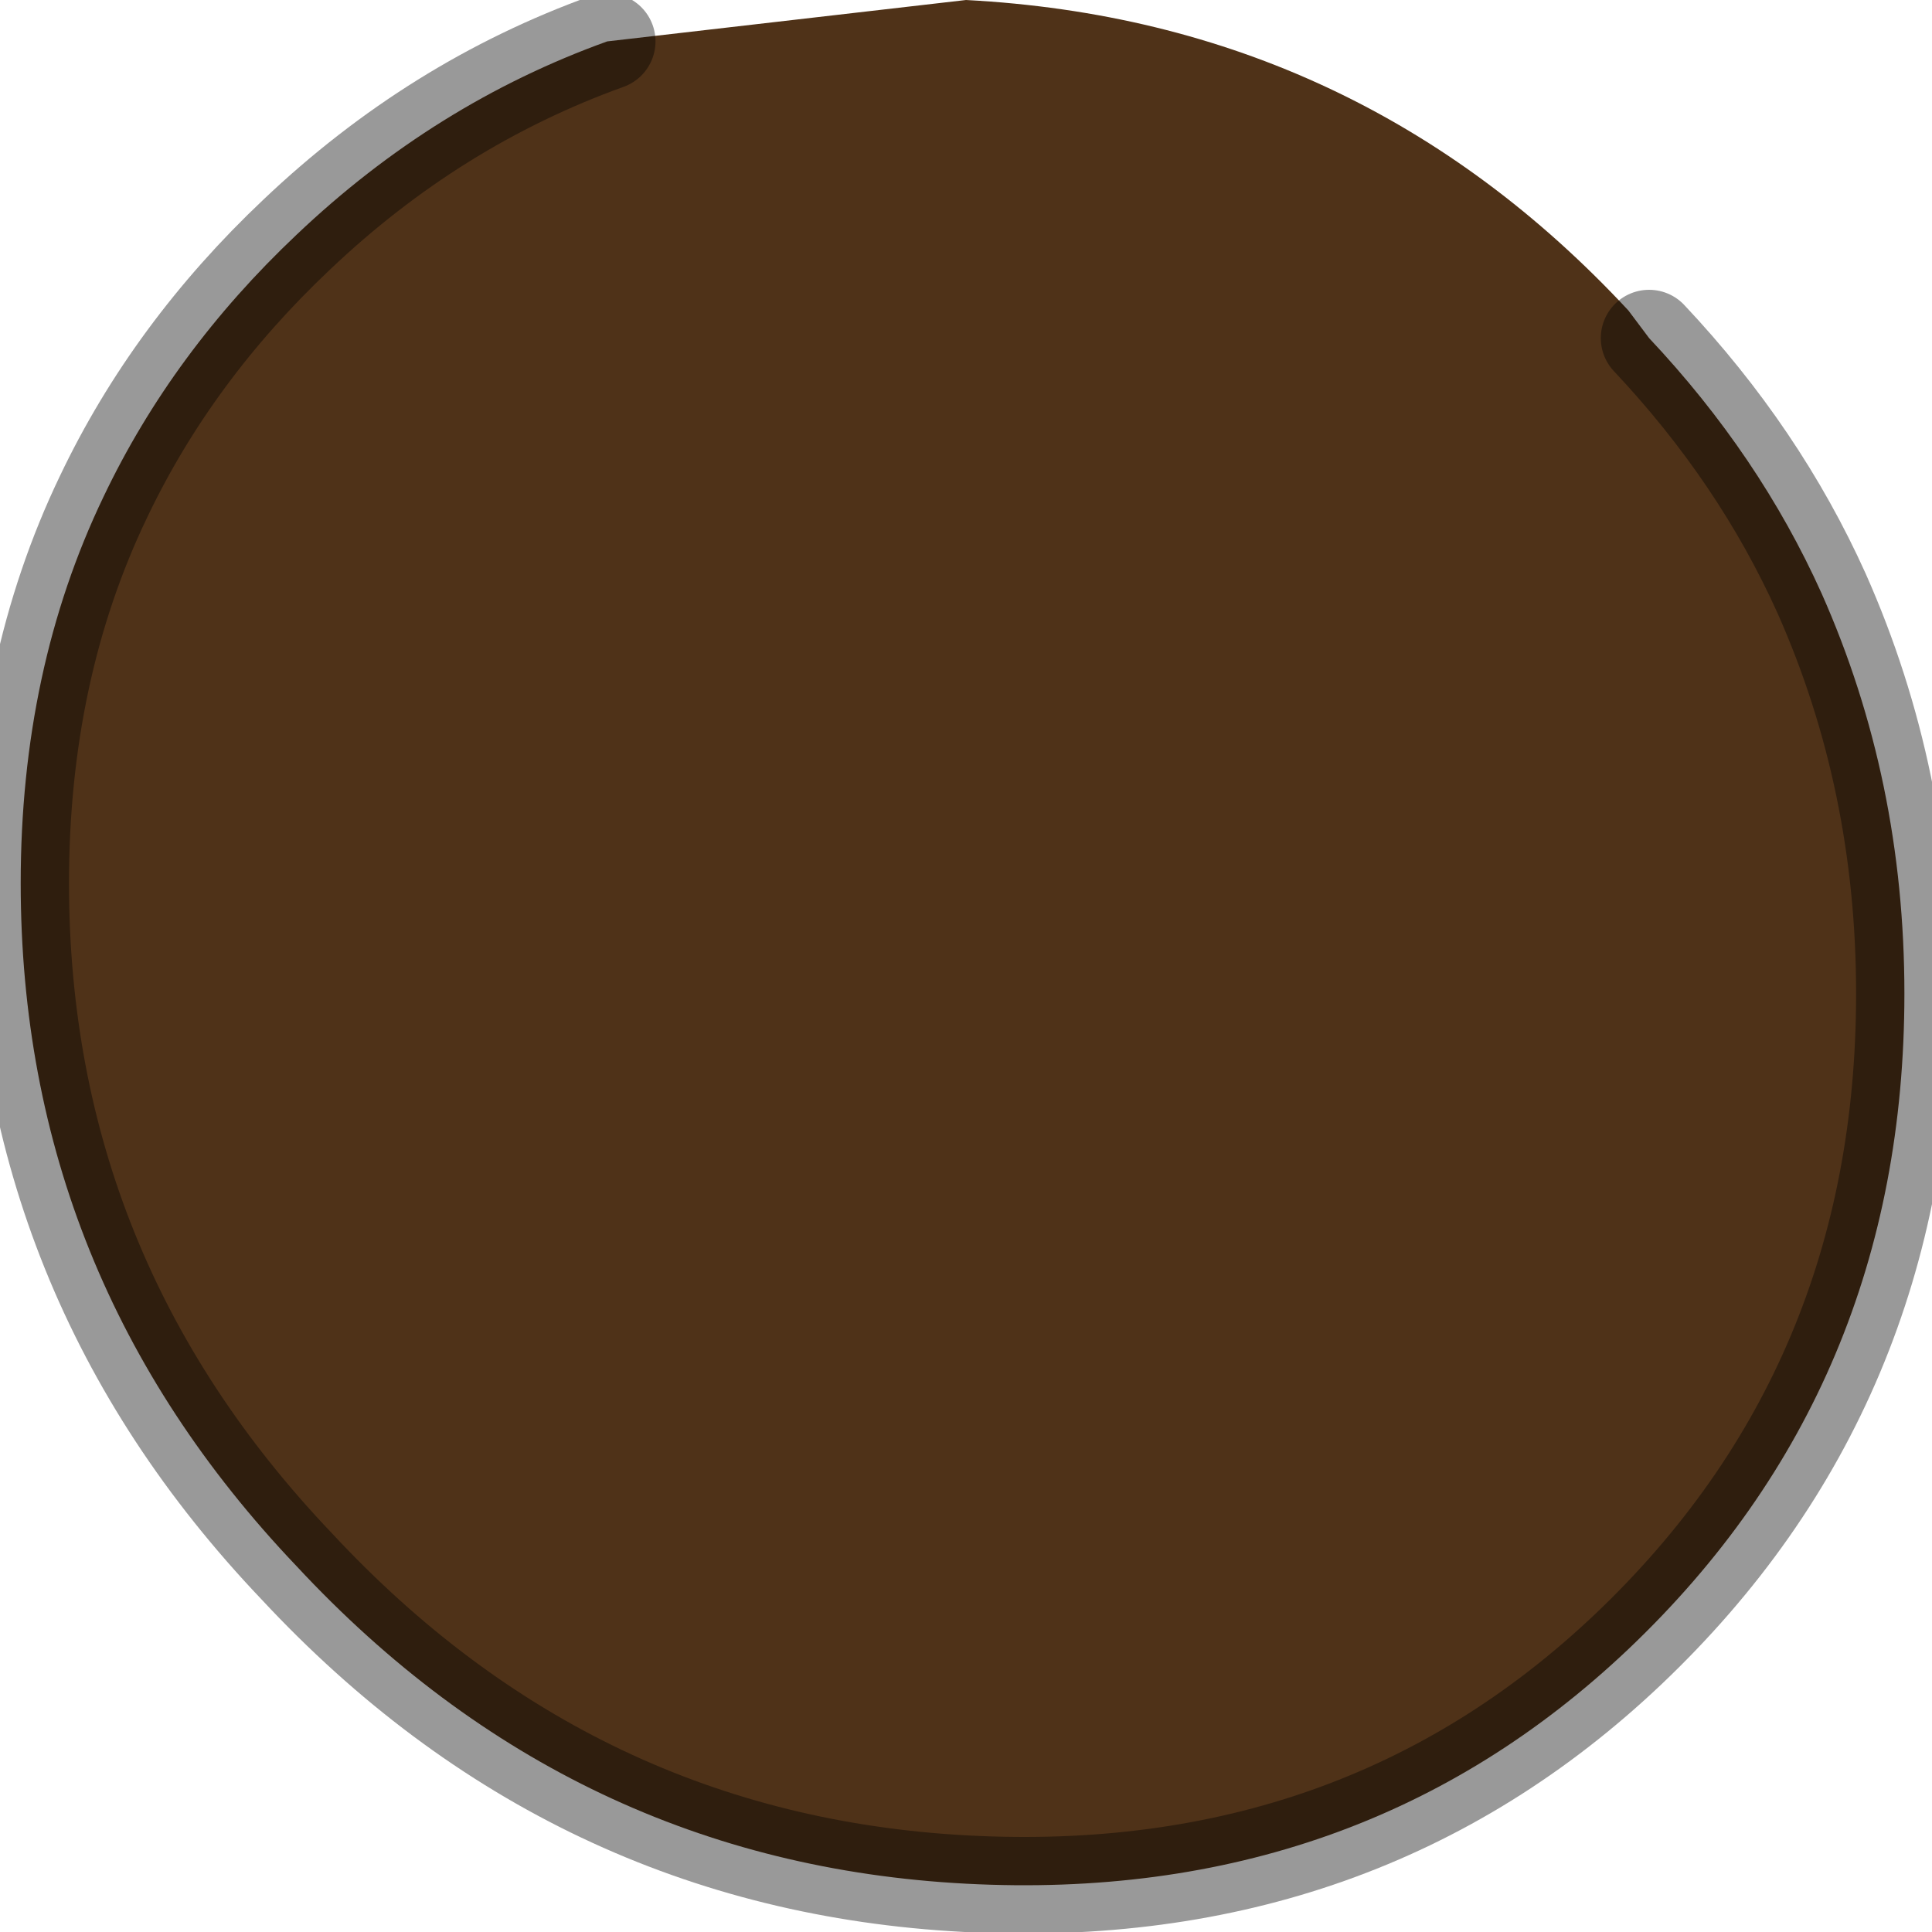 <?xml version="1.0" encoding="utf-8"?>
<svg version="1.1" id="Layer_1"
xmlns="http://www.w3.org/2000/svg"
xmlns:xlink="http://www.w3.org/1999/xlink"
width="14px" height="14px"
xml:space="preserve">
<g id="PathID_220" transform="matrix(1, 0, 0, 1, 0.15, 0)">
<path style="fill:#4F3218;fill-opacity:1" d="M11.8 2.45Q12.6 3.3 13.05 4.3Q13.65 5.65 13.65 7.2Q13.65 10.05 11.65 11.95Q9.7 13.8 6.85 13.65Q4 13.5 2 11.35Q0 9.25 0 6.4Q0 4.85 0.6 3.6Q1.1 2.55 2 1.7Q3 0.75 4.25 0.3L6.85 0Q9.7 0.15 11.65 2.25L11.8 2.45" />
<path style="fill:none;stroke-width:0.7;stroke-linecap:round;stroke-linejoin:miter;stroke-miterlimit:5;stroke:#000000;stroke-opacity:0.4" d="M11.8 2.45Q12.6 3.3 13.05 4.3Q13.65 5.65 13.65 7.2Q13.65 10.05 11.65 11.95Q9.7 13.8 6.85 13.65Q4 13.5 2 11.35Q0 9.25 0 6.4Q0 4.85 0.6 3.6Q1.1 2.55 2 1.7Q3 0.75 4.25 0.3" />
</g>
</svg>
